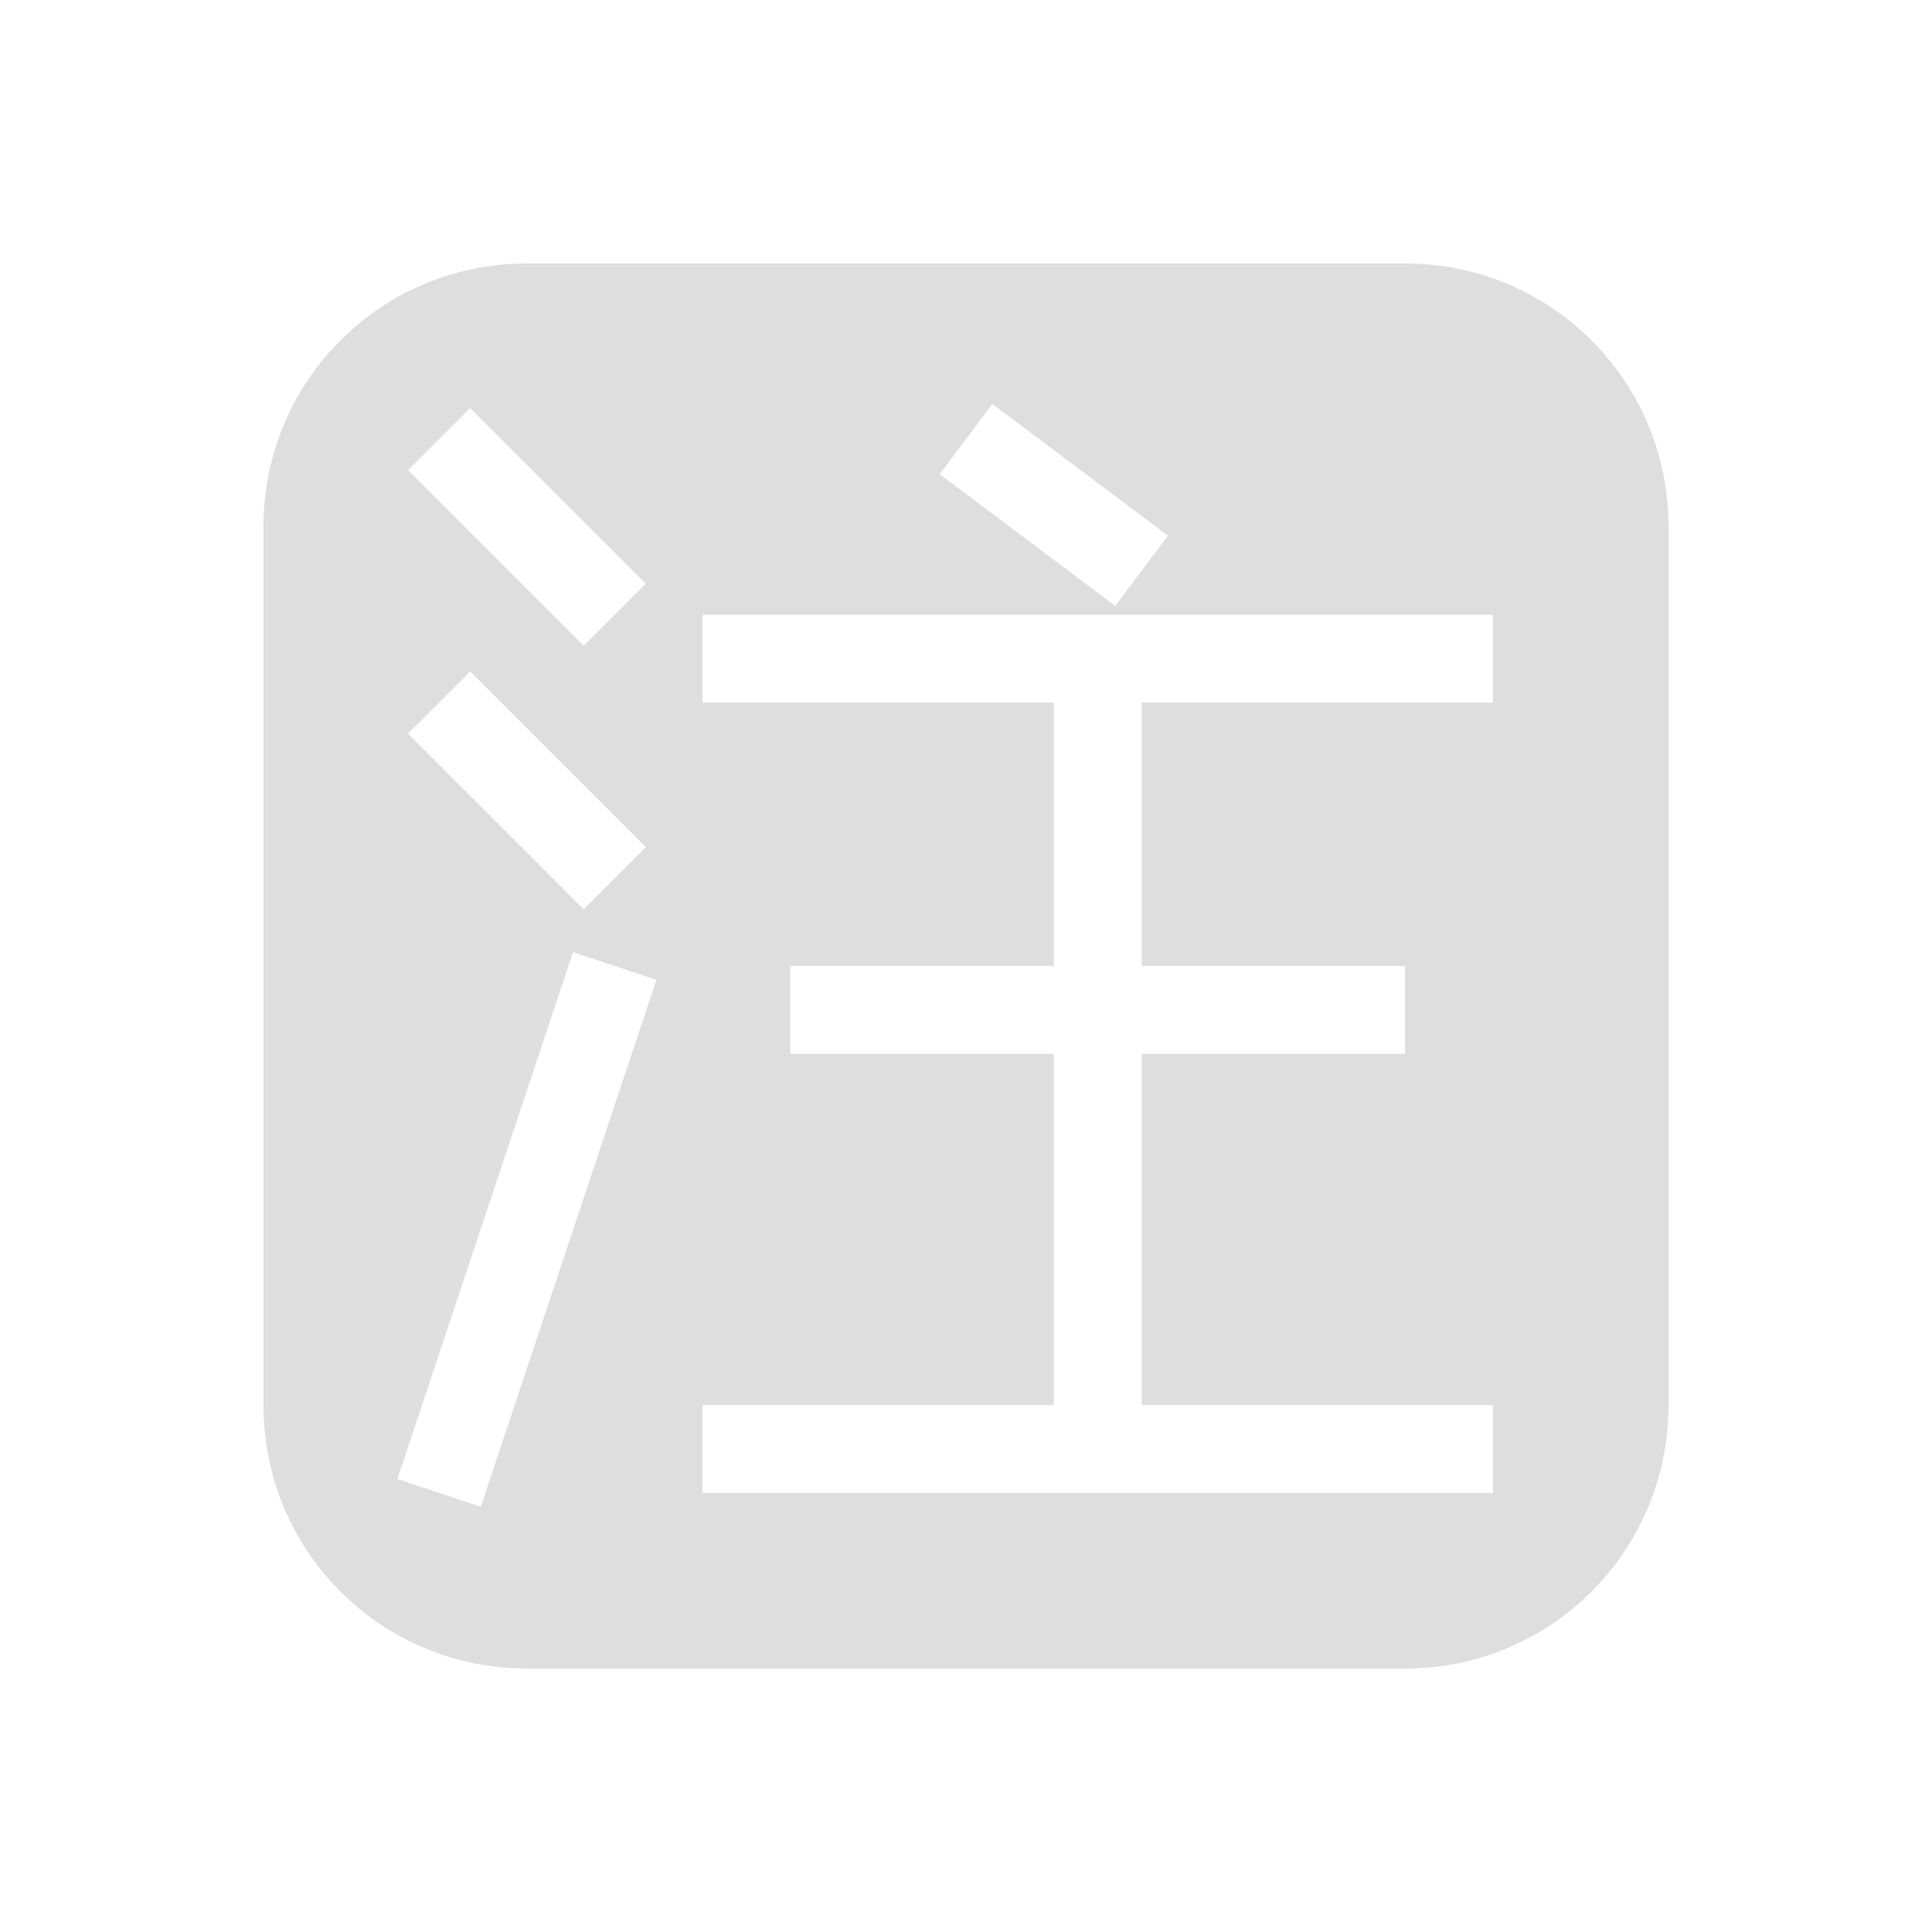 <?xml version="1.0" encoding="UTF-8"?>
<svg width="22" height="22" xmlns="http://www.w3.org/2000/svg">
 <defs>
  <style id="current-color-scheme" type="text/css">.ColorScheme-Text {
                color:#dedede;
            }</style>
 </defs>
 <path class="ColorScheme-Text" d="M6 3C4.338 3 3 4.338 3 6v10c0 1.662 1.338 3 3 3h10c1.662 0 3-1.338 3-3V6c0-1.662-1.338-3-3-3zm5.3 1.6 2 1.5-.6.8-2-1.5zm-5.946.046 2 2-.708.708-2-2zM8 7h9v1h-4v3h3v1h-3v4h4v1H8v-1h4v-4H9v-1h3V8H8zm-2.646.646 2 2-.708.708-2-2zm1.171 3.196.95.316-2 6-.95-.316z" fill="currentColor"/>
</svg>
